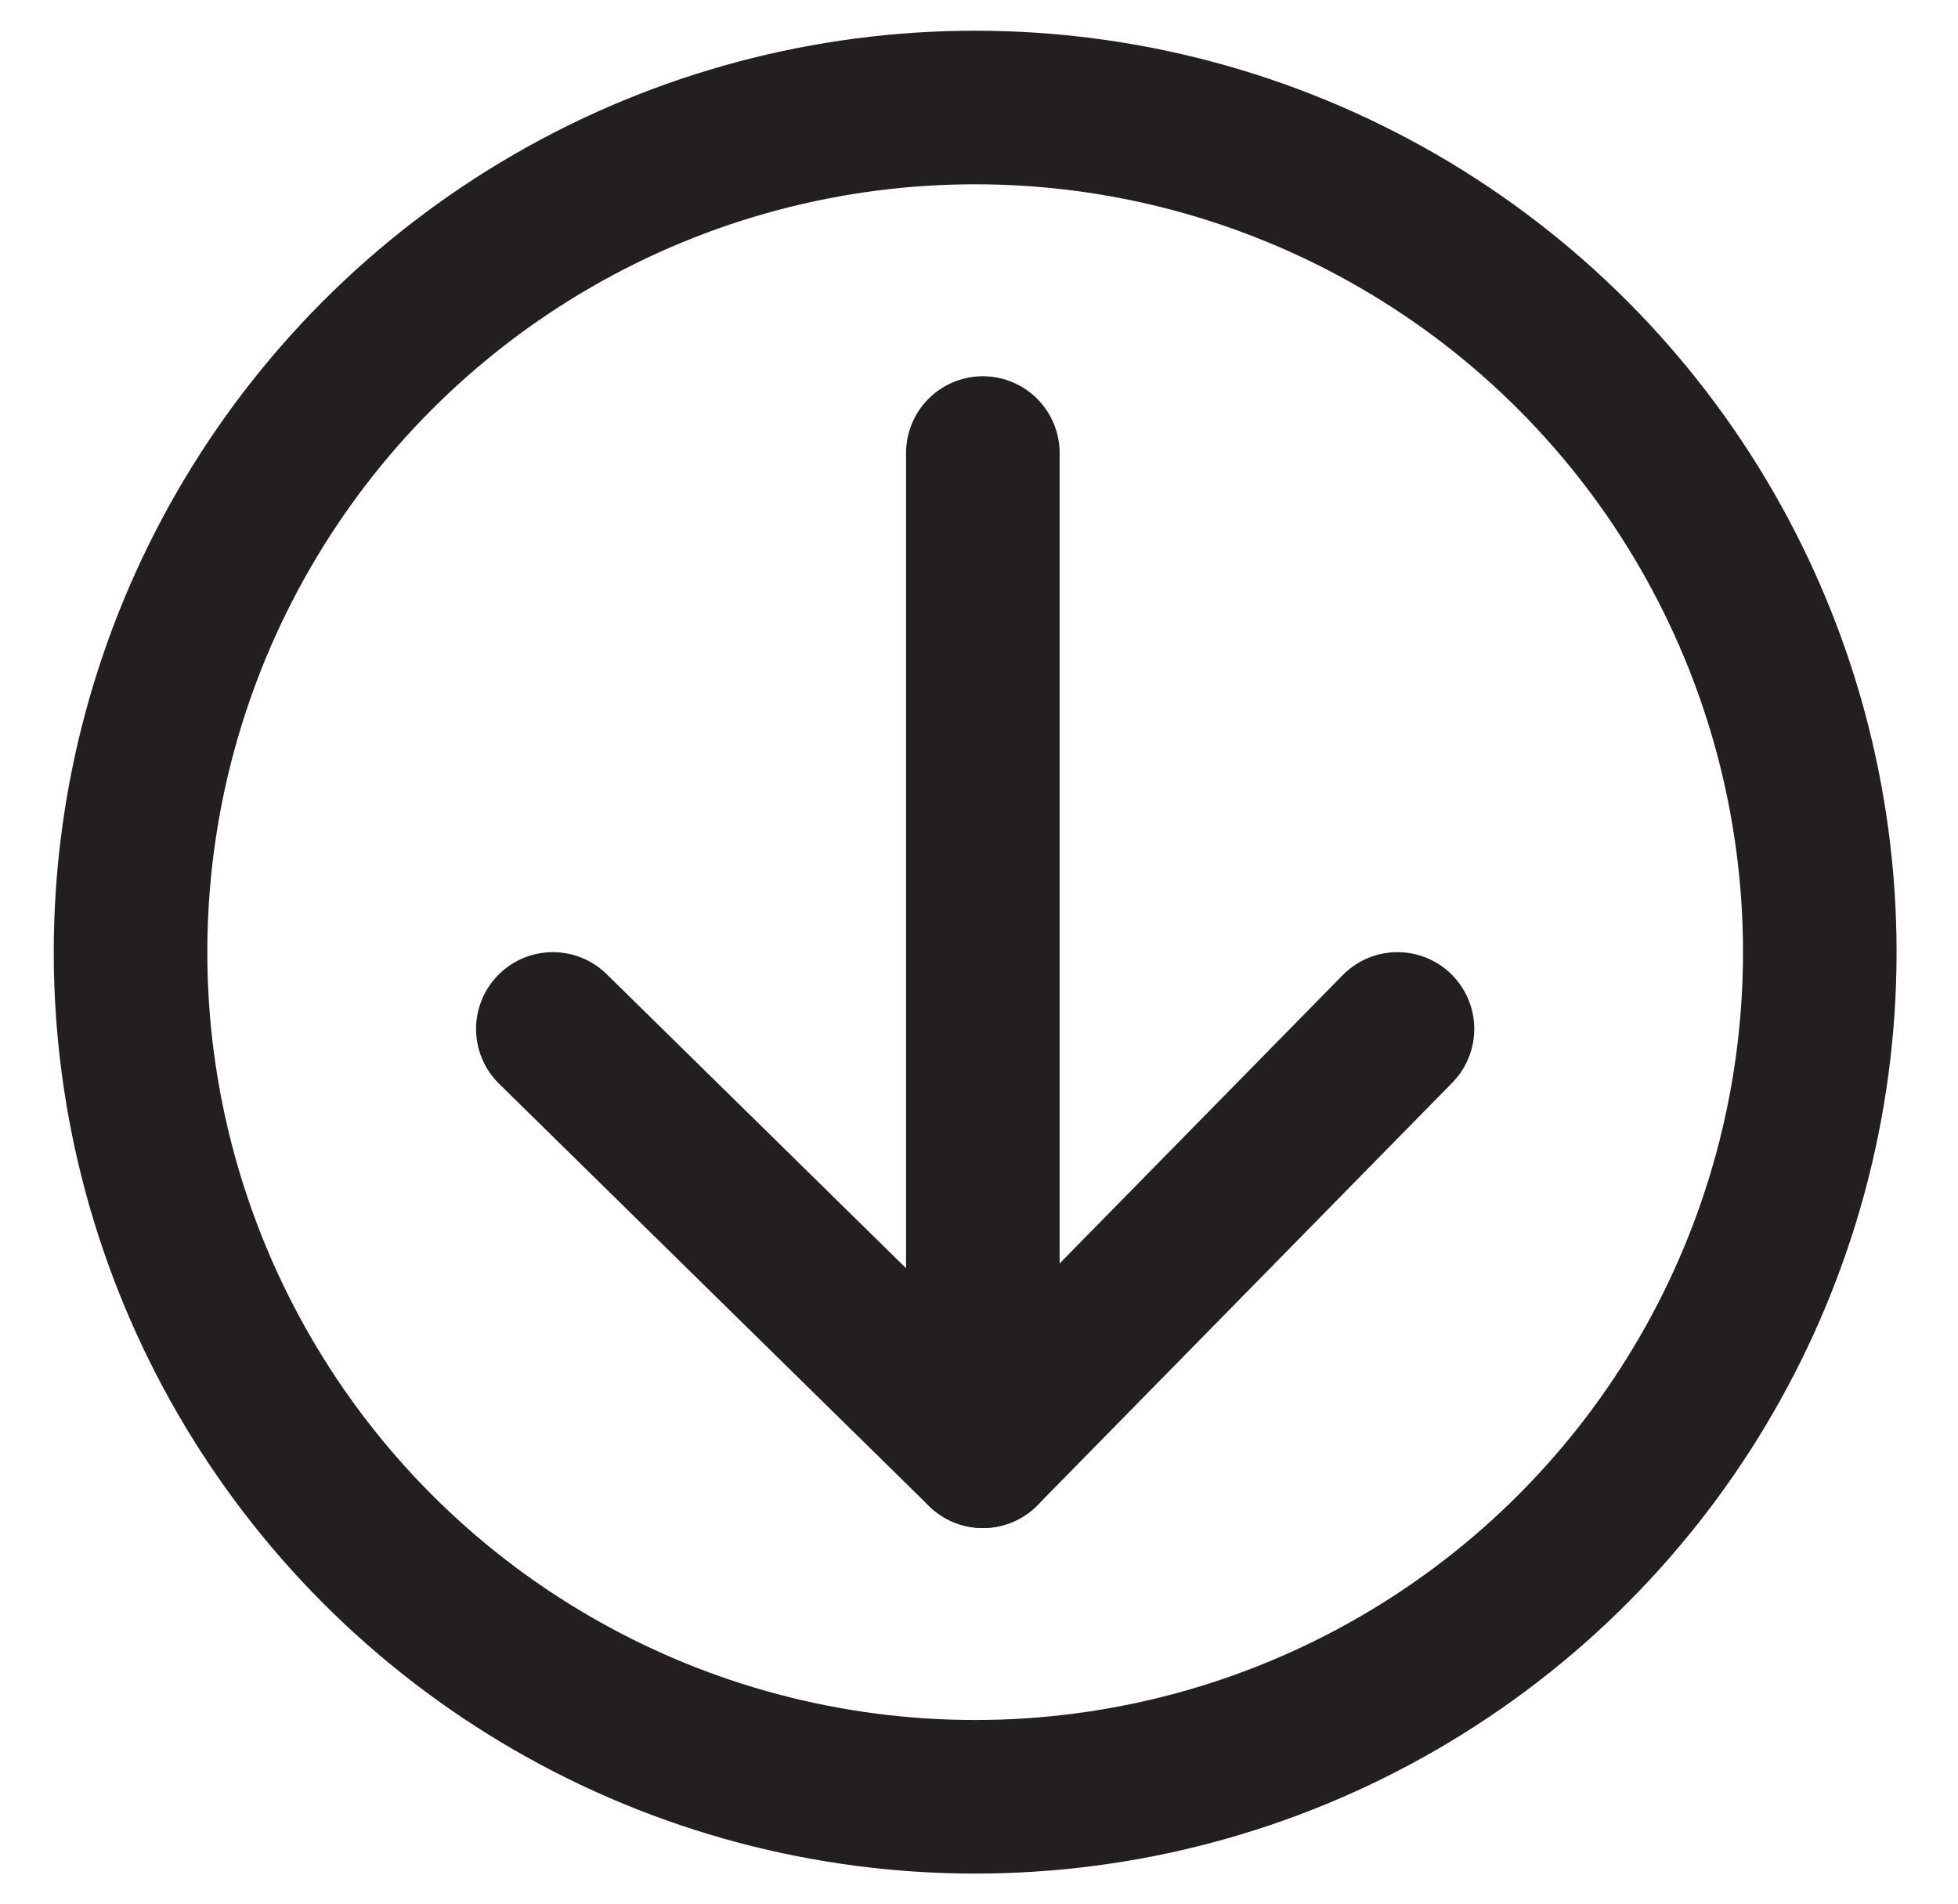 <?xml version="1.0" encoding="utf-8"?>
<!-- Generator: Adobe Illustrator 18.0.0, SVG Export Plug-In . SVG Version: 6.00 Build 0)  -->
<!DOCTYPE svg PUBLIC "-//W3C//DTD SVG 1.1//EN" "http://www.w3.org/Graphics/SVG/1.1/DTD/svg11.dtd">
<svg version="1.1" id="icons" xmlns="http://www.w3.org/2000/svg" xmlns:xlink="http://www.w3.org/1999/xlink" x="0px" y="0px"
	 viewBox="0 0 25.5 24.8" enable-background="new 0 0 25.5 24.8" xml:space="preserve">
<g>
	<circle fill="none" stroke="#231F20" stroke-width="2" stroke-miterlimit="10" cx="12.7" cy="12.4" r="11"/>
	
		<line fill="none" stroke="#231F20" stroke-width="2" stroke-linecap="round" stroke-linejoin="round" stroke-miterlimit="10" x1="12.8" y1="18.9" x2="12.8" y2="5.9"/>
	
		<polyline fill="none" stroke="#231F20" stroke-width="2" stroke-linecap="round" stroke-linejoin="round" stroke-miterlimit="10" points="
		18.2,13.4 12.8,18.9 7.2,13.4 	"/>
</g>
</svg>
